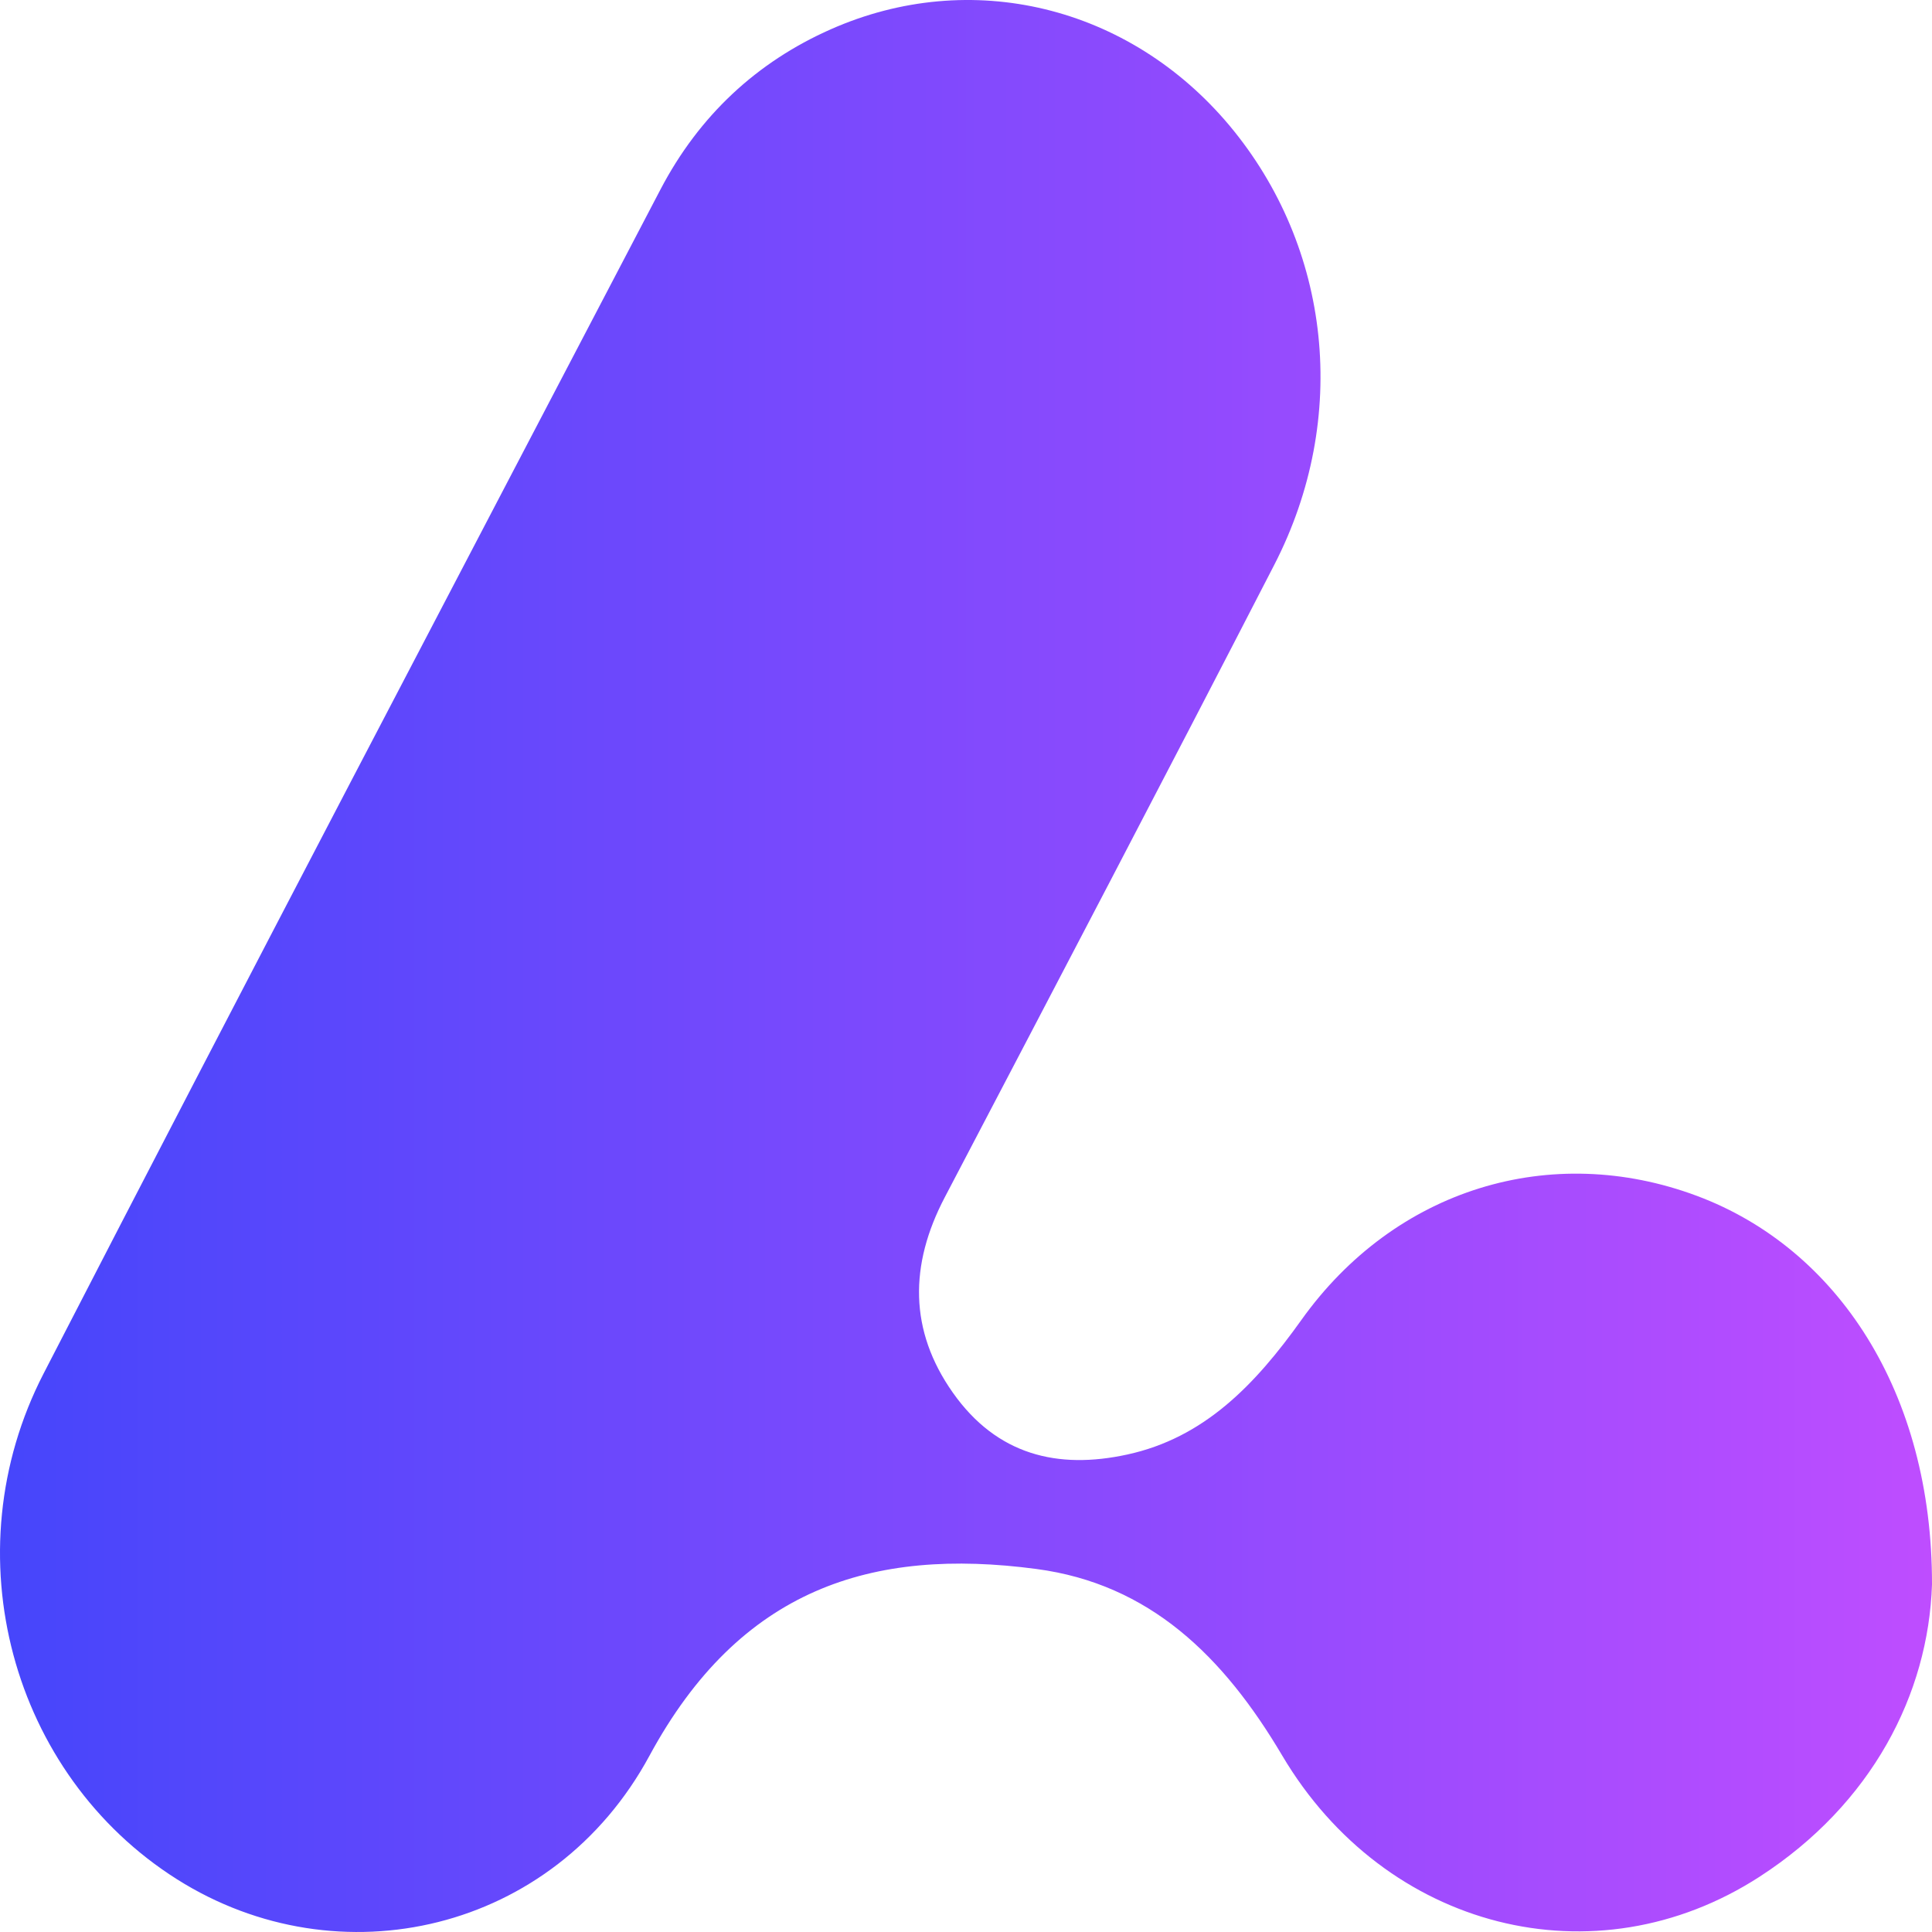 <svg width="128" height="128" viewBox="0 0 128 128" fill="none" xmlns="http://www.w3.org/2000/svg">
<g clip-path="url(#clip0_309_874)">
<path d="M128 104.981C128.025 92.258 121.746 82.713 112.422 79.229C102.761 75.625 92.434 78.743 86.217 87.455C83.165 91.732 79.789 95.262 74.675 96.368C70.078 97.367 66.048 96.408 63.127 92.265C60.224 88.148 60.249 83.798 62.591 79.329C69.898 65.374 77.217 51.418 84.43 37.41C89.431 27.691 88.198 16.381 81.452 8.314C74.8 0.38 64.317 -2.171 55.03 1.946C50.159 4.104 46.328 7.641 43.756 12.557C30.096 38.682 16.399 64.781 2.889 90.999C-3.272 102.949 0.765 117.584 11.733 124.511C22.453 131.279 36.705 128.015 43.027 116.325C49.025 105.241 57.764 102.503 68.658 103.948C76.17 104.941 81.06 109.737 84.947 116.305C91.779 127.849 105.682 131.386 116.576 124.338C124.026 119.516 127.757 112.235 128 104.981V104.981Z" fill="url(#paint0_linear_309_874)"/>
</g>
<defs>
<linearGradient id="paint0_linear_309_874" x1="0" y1="64" x2="128" y2="64" gradientUnits="userSpaceOnUse">
<stop stop-color="#4646FB"/>
<stop offset="1" stop-color="#BE4DFF"/>
</linearGradient>
<clipPath id="clip0_309_874">
<rect width="128" height="128" fill="white"/>
</clipPath>
</defs>
</svg>
